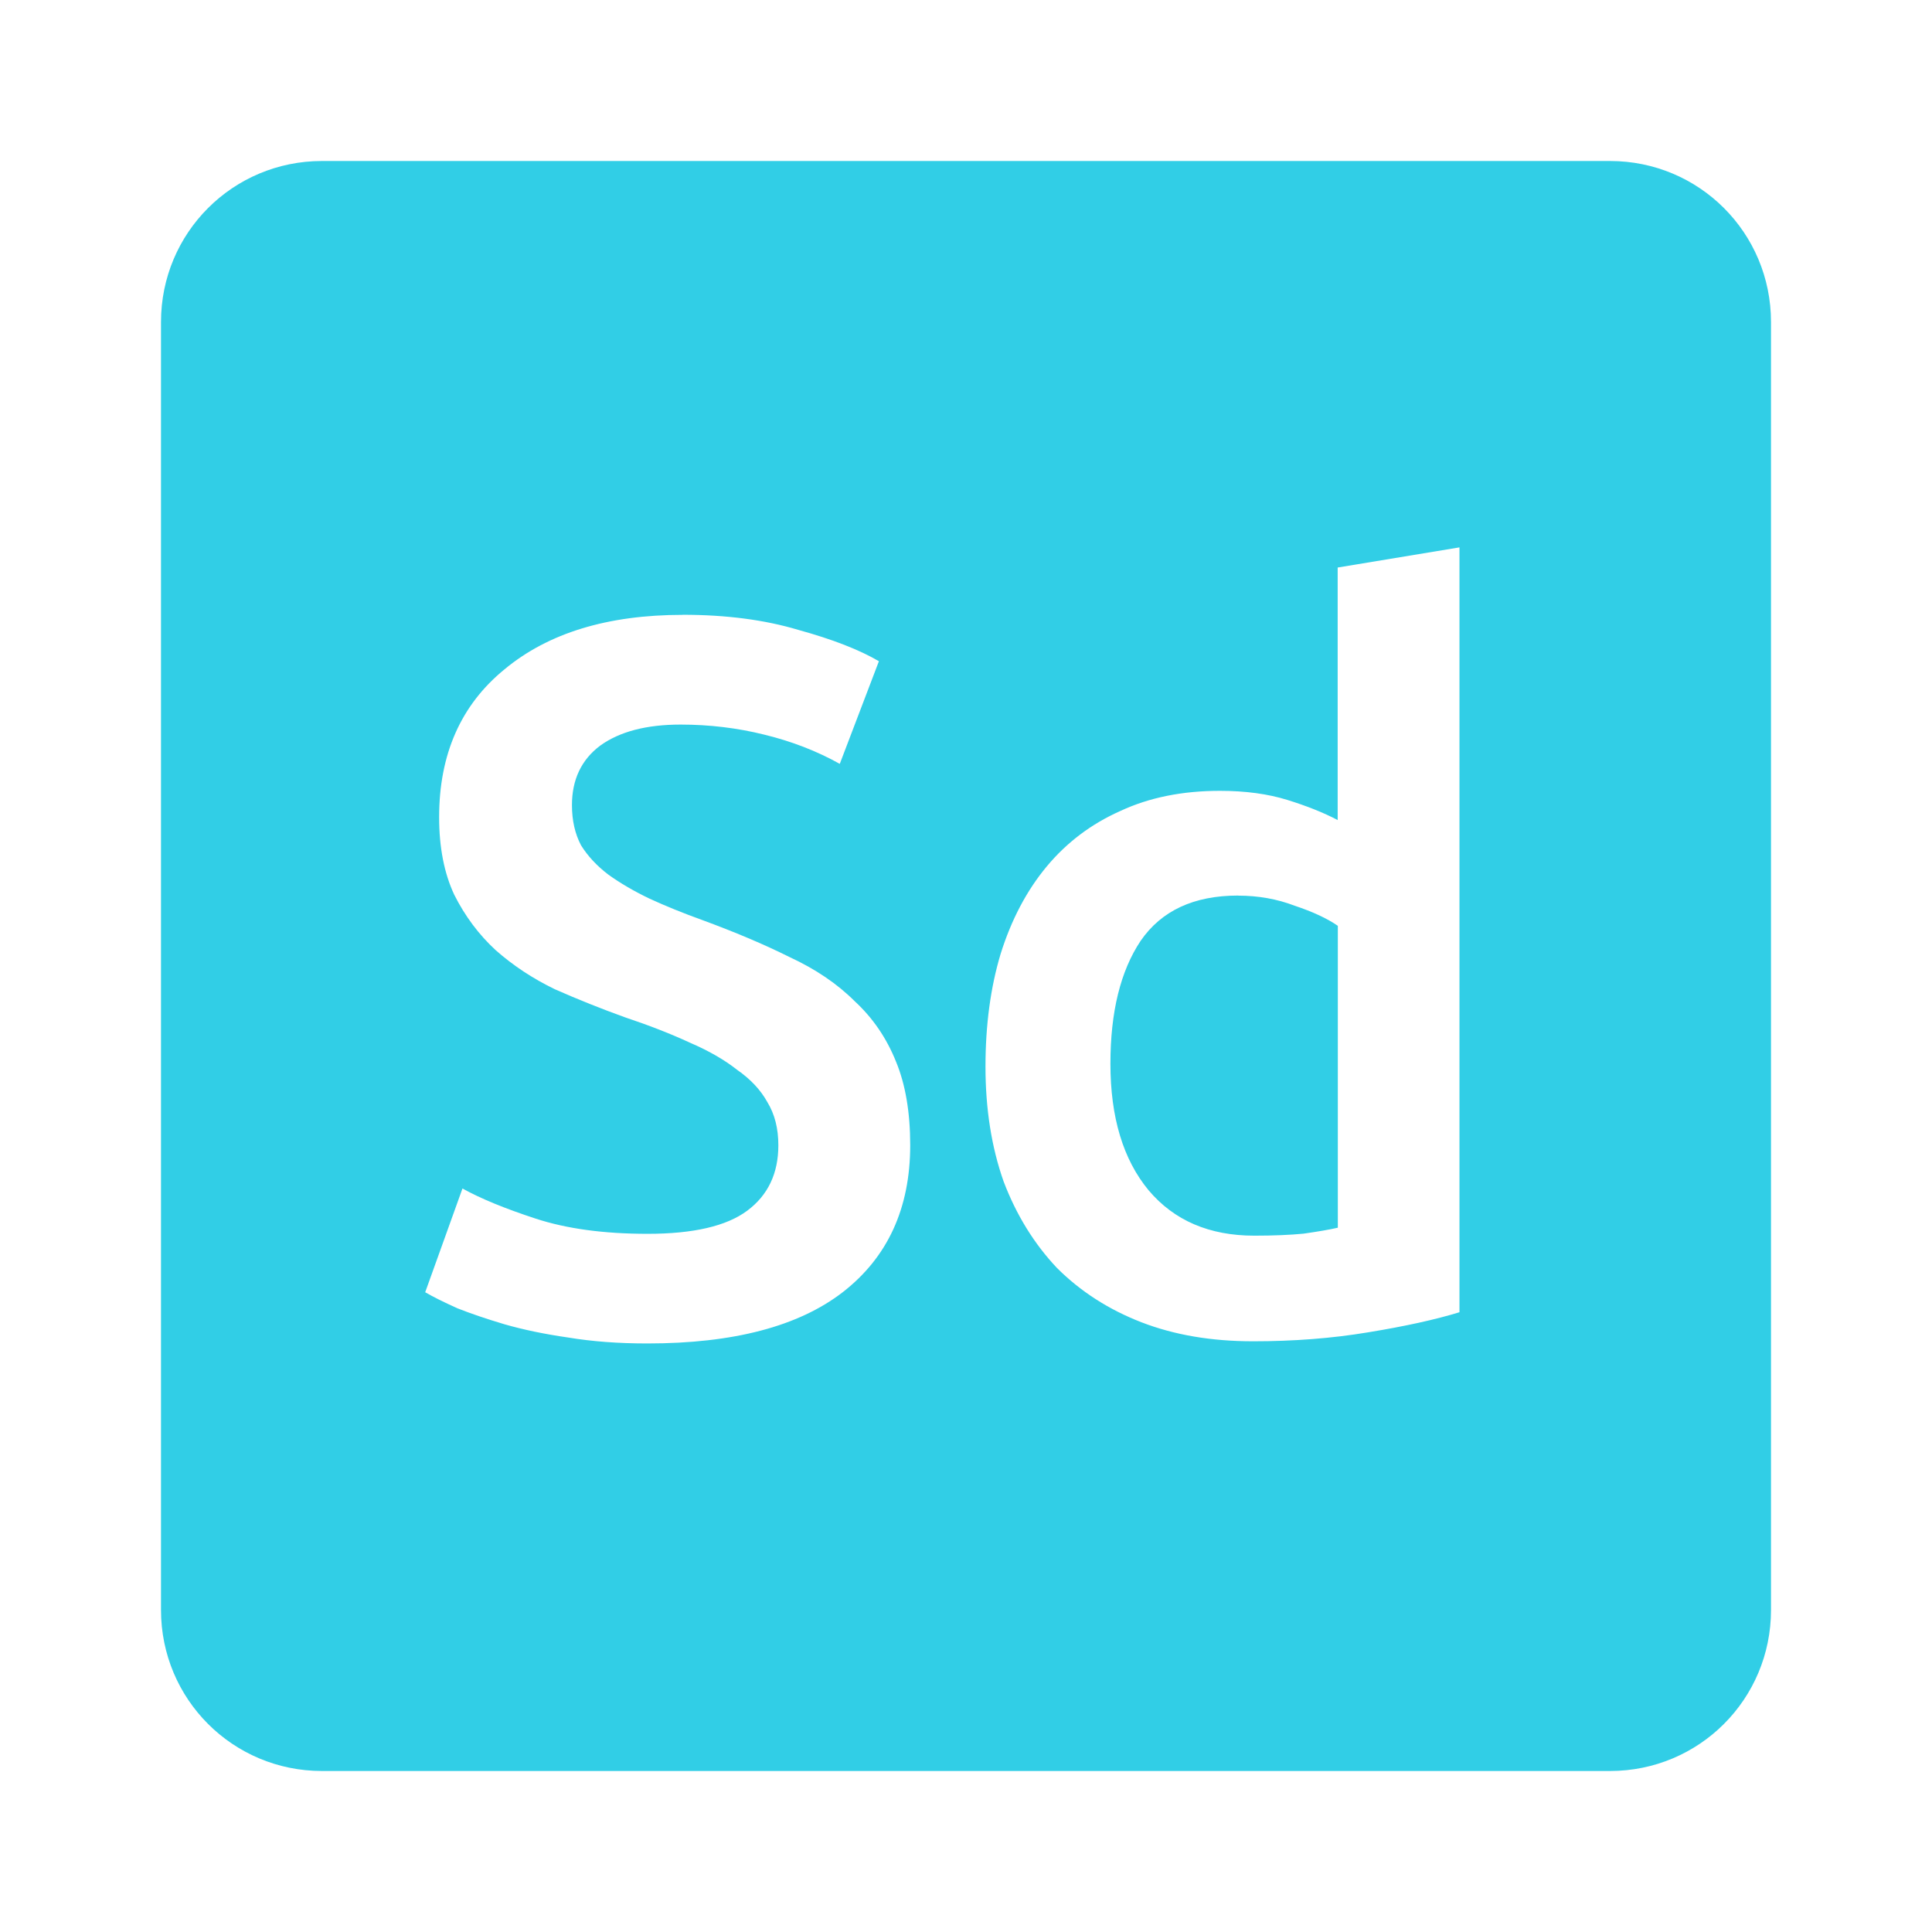 <svg viewBox="0 0 24 24" xmlns="http://www.w3.org/2000/svg">
 <path d="m 4 2 c -1.108 0 -2 0.892 -2 2 l 0 16 c 0 1.108 0.892 2 2 2 l 16 0 c 1.108 0 2 -0.892 2 -2 l 0 -16 c 0 -1.108 -0.892 -2 -2 -2 l -16 0 z m 14.13 4.801 0 9.5 c -0.3 0.092 -0.678 0.175 -1.137 0.25 -0.45 0.075 -0.926 0.111 -1.426 0.111 -0.517 0 -0.978 -0.078 -1.387 -0.236 c -0.408 -0.158 -0.759 -0.384 -1.051 -0.676 c -0.283 -0.3 -0.504 -0.658 -0.662 -1.074 -0.15 -0.425 -0.225 -0.901 -0.225 -1.426 0 -0.517 0.063 -0.984 0.188 -1.4 0.133 -0.425 0.324 -0.788 0.574 -1.088 0.25 -0.3 0.556 -0.529 0.914 -0.688 0.358 -0.167 0.77 -0.25 1.236 -0.25 0.317 0 0.596 0.038 0.838 0.113 0.242 0.075 0.45 0.158 0.625 0.25 l 0 -3.137 1.512 -0.25 z m -9.65 0.836 c 0.542 0 1.021 0.063 1.438 0.188 0.425 0.117 0.758 0.247 1 0.389 l -0.486 1.275 c -0.283 -0.158 -0.596 -0.28 -0.938 -0.363 -0.333 -0.083 -0.681 -0.125 -1.039 -0.125 c -0.425 0 -0.758 0.087 -1 0.262 c -0.233 0.175 -0.35 0.422 -0.35 0.738 c 0 0.192 0.038 0.358 0.113 0.5 0.083 0.133 0.196 0.255 0.338 0.363 0.15 0.108 0.32 0.207 0.512 0.299 0.2 0.092 0.417 0.18 0.65 0.264 0.408 0.15 0.771 0.303 1.088 0.461 0.325 0.15 0.596 0.334 0.813 0.551 0.225 0.208 0.395 0.458 0.512 0.75 0.117 0.283 0.176 0.629 0.176 1.037 0 0.783 -0.28 1.393 -0.838 1.826 -0.55 0.425 -1.359 0.637 -2.426 0.637 -0.358 0 -0.686 -0.024 -0.986 -0.074 c -0.292 -0.042 -0.556 -0.097 -0.789 -0.164 -0.225 -0.067 -0.419 -0.133 -0.586 -0.199 -0.167 -0.075 -0.3 -0.141 -0.4 -0.199 l 0.463 -1.289 c 0.225 0.125 0.529 0.25 0.912 0.375 0.383 0.125 0.845 0.188 1.387 0.188 0.567 0 0.98 -0.095 1.238 -0.287 0.258 -0.192 0.387 -0.463 0.387 -0.813 0 -0.208 -0.045 -0.387 -0.137 -0.537 -0.083 -0.15 -0.208 -0.284 -0.375 -0.4 -0.158 -0.125 -0.355 -0.238 -0.588 -0.338 -0.233 -0.108 -0.501 -0.213 -0.801 -0.313 -0.3 -0.108 -0.592 -0.225 -0.875 -0.35 -0.275 -0.133 -0.52 -0.295 -0.736 -0.486 -0.208 -0.192 -0.38 -0.421 -0.514 -0.688 -0.125 -0.267 -0.188 -0.588 -0.188 -0.963 0 -0.783 0.271 -1.396 0.813 -1.838 0.542 -0.45 1.28 -0.676 2.213 -0.676 z m 6.9 3.488 c -0.55 0 -0.953 0.188 -1.211 0.563 -0.25 0.375 -0.375 0.884 -0.375 1.525 0 0.667 0.158 1.191 0.475 1.574 0.317 0.375 0.754 0.563 1.313 0.563 0.242 0 0.445 -0.009 0.611 -0.025 0.175 -0.025 0.317 -0.049 0.426 -0.074 l 0 -3.75 c -0.133 -0.092 -0.312 -0.175 -0.537 -0.25 -0.217 -0.083 -0.451 -0.125 -0.701 -0.125 z" style="fill:#31CEE6;fill-opacity:1"/>
</svg>
